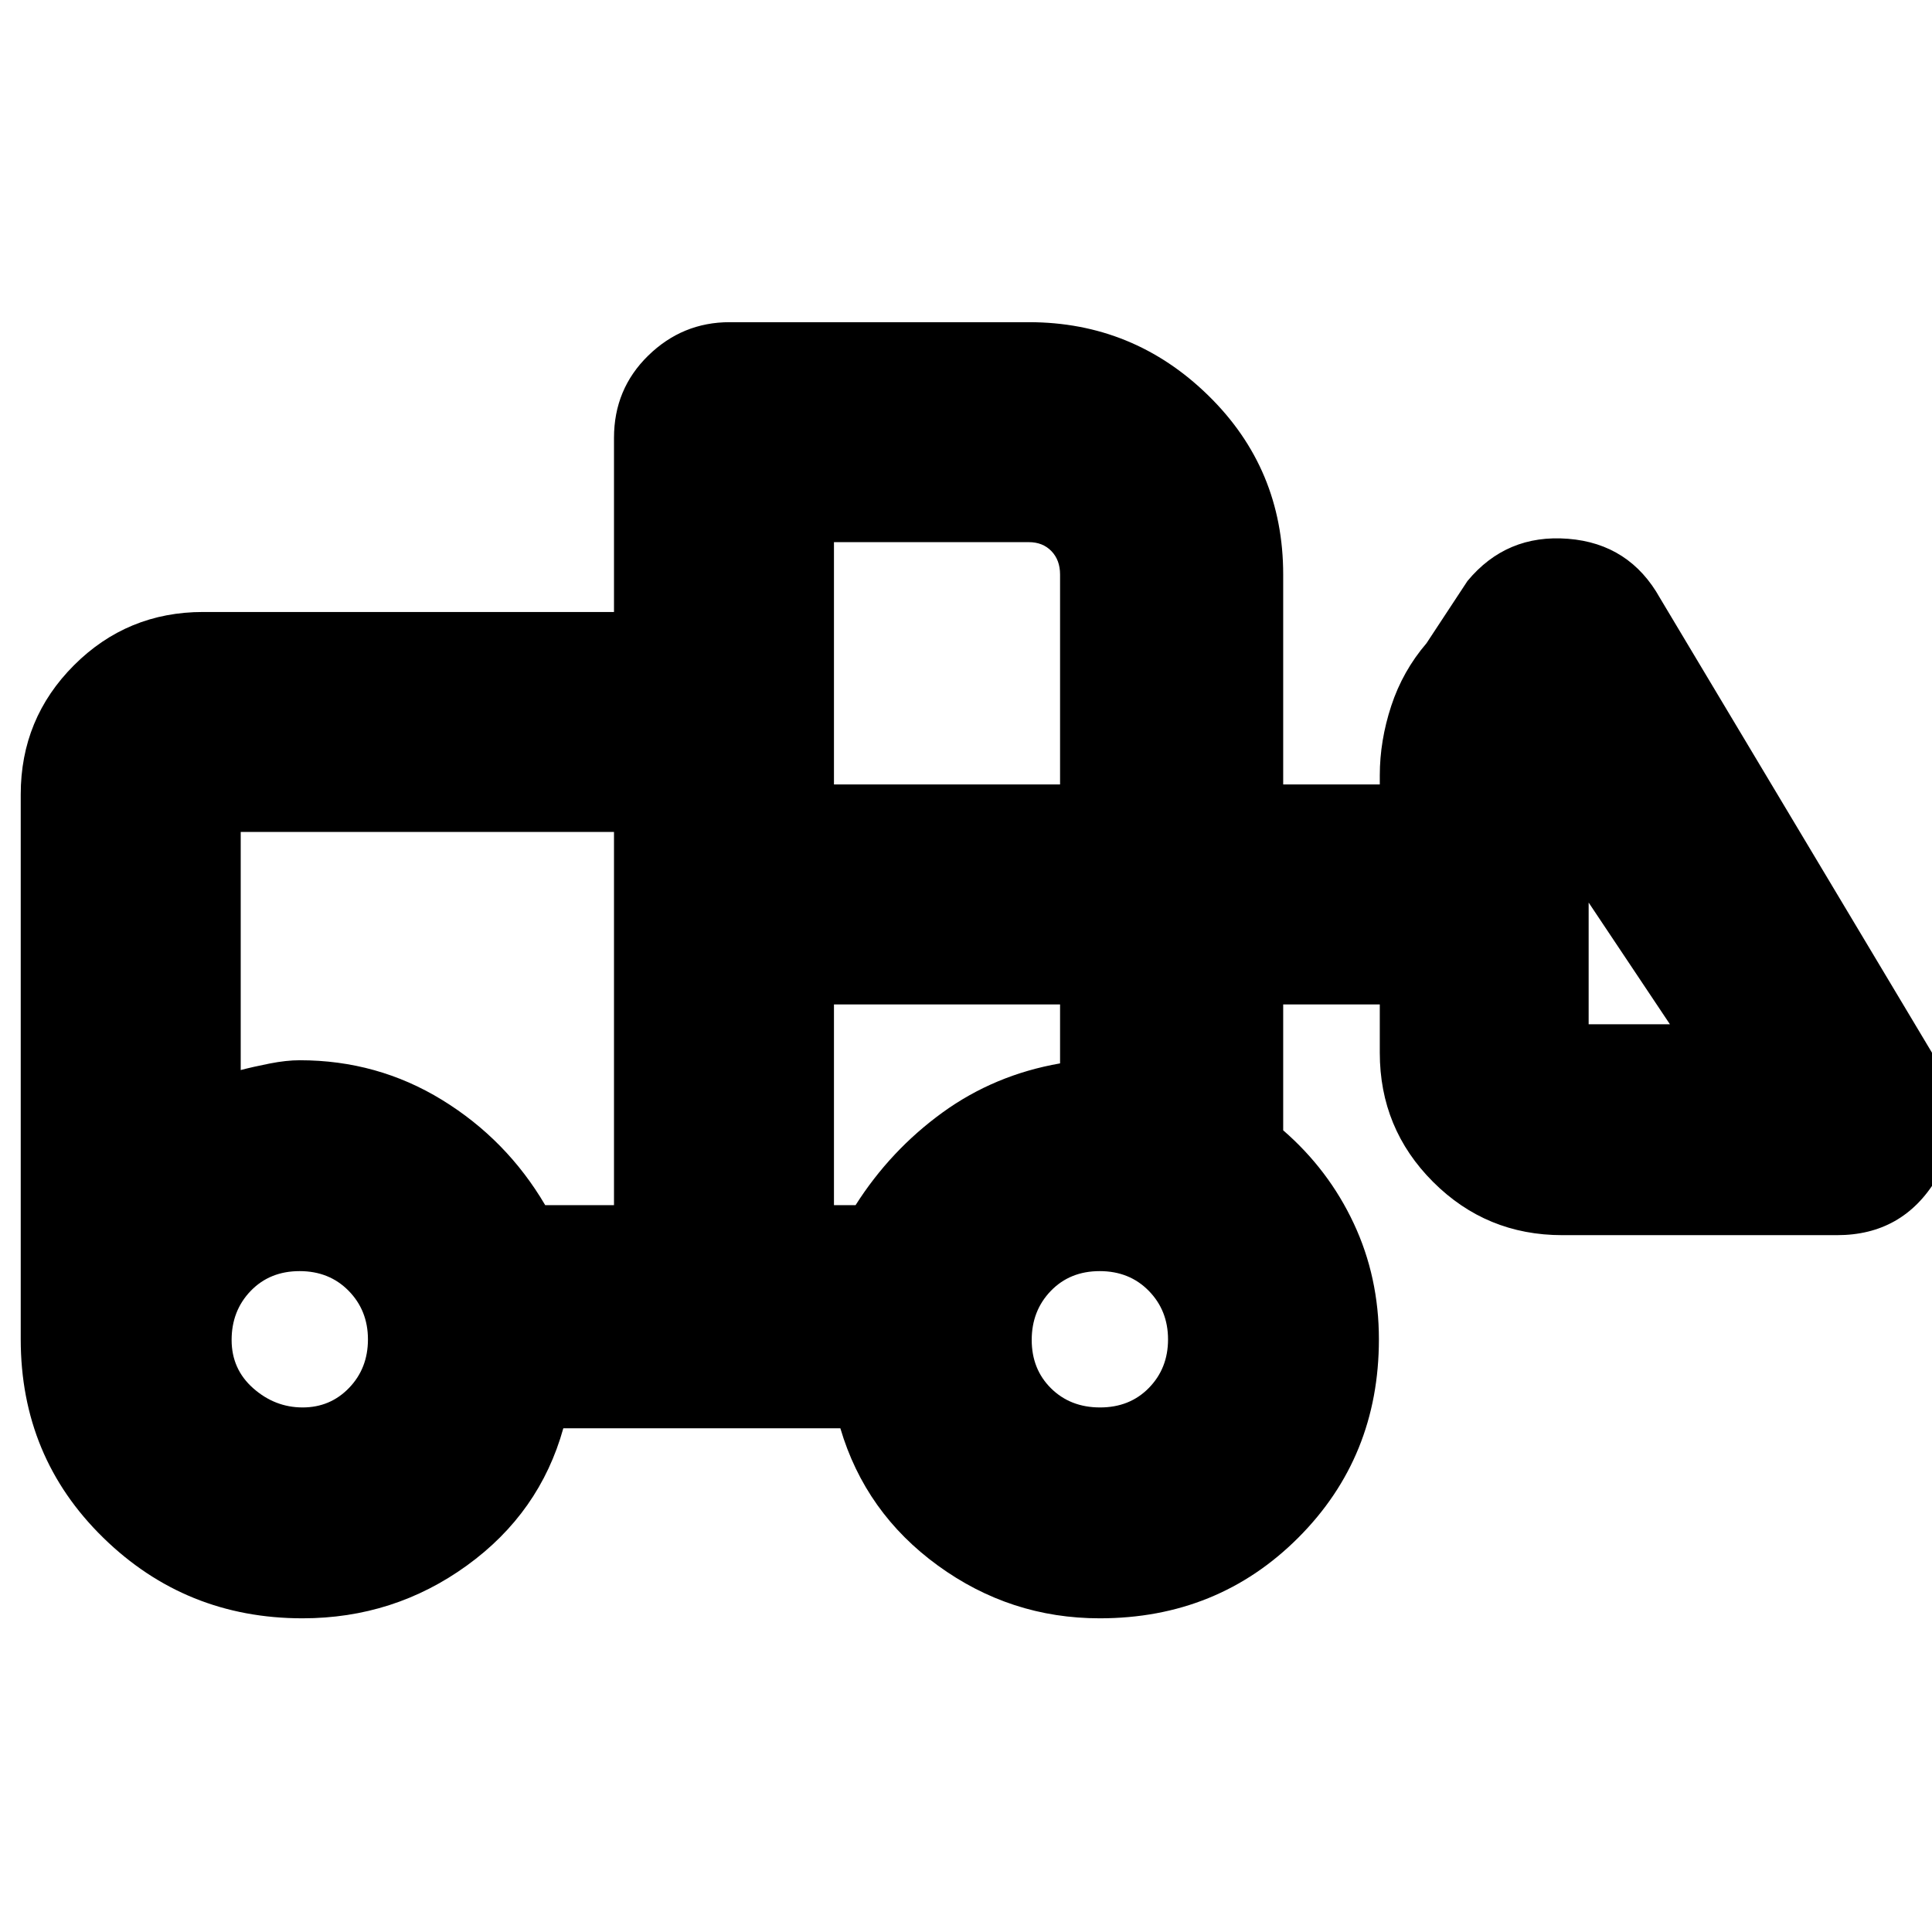 <svg xmlns="http://www.w3.org/2000/svg" height="20" viewBox="0 -960 960 960" width="20"><path d="M150.33-155.87q-58.06 0-99.04-40.06Q10.3-236 10.3-294.52v-270.74q0-37.72 26.47-64.19 26.47-26.46 64.19-26.46h204.13v-86.52q0-24.26 17-40.87 17.01-16.61 40.48-16.61h148.65q51.91 0 89.15 36.4 37.24 36.41 37.24 88.99v104.3h48v-4.48q0-17.21 5.68-34.53 5.69-17.33 17.54-31.16l20.34-30.91q19.4-23.4 49.99-20.98 30.6 2.41 45.71 29.5l139 232.35q15.13 28.52-1.7 56.34-16.82 27.83-49.34 27.83H776.26q-37.72 0-64.18-26.47-26.47-26.46-26.47-64.18v-24h-48v62.56q22.56 19.57 35.06 46.26 12.5 26.69 12.5 57.57 0 58.52-40.06 98.59-40.06 40.06-98.68 40.06-44.35 0-80.4-26.22-36.06-26.21-48.46-68.21H279.91q-11.69 42-47.93 68.21-36.24 26.22-81.65 26.22Zm.04-104.78q13.72 0 23.09-9.72t9.37-24.09q0-14.37-9.6-24.15t-24.37-9.78q-14.78 0-24.28 9.83-9.49 9.84-9.49 24.38 0 14.53 10.77 24.03 10.78 9.5 24.51 9.5Zm396.25 0q14.78 0 24.27-9.72 9.5-9.72 9.5-24.09t-9.59-24.15q-9.6-9.78-24.38-9.78-14.77 0-24.27 9.83-9.5 9.84-9.5 24.38 0 14.53 9.6 24.03 9.6 9.5 24.37 9.5ZM305.09-361.17v-185.44H119.61v118.31q6.05-1.59 14.33-3.23 8.29-1.64 15.02-1.64 38.58 0 70.7 19.71 32.12 19.72 51.25 52.29h34.18Zm109.3 0h10.74q17.32-27.25 43.16-46 25.84-18.74 58.45-24.44v-29.3H414.39v99.74Zm415.39-89.87-40.39-60.48v60.48h40.39ZM414.39-570.22h112.35v-104.3q0-7.18-4.29-11.63-4.3-4.46-11.23-4.46h-96.83v120.39Zm-109.3 209.05v-72 4.87-118.31 185.44Zm109.3 0v-99.74V-361.17Z"/></svg>